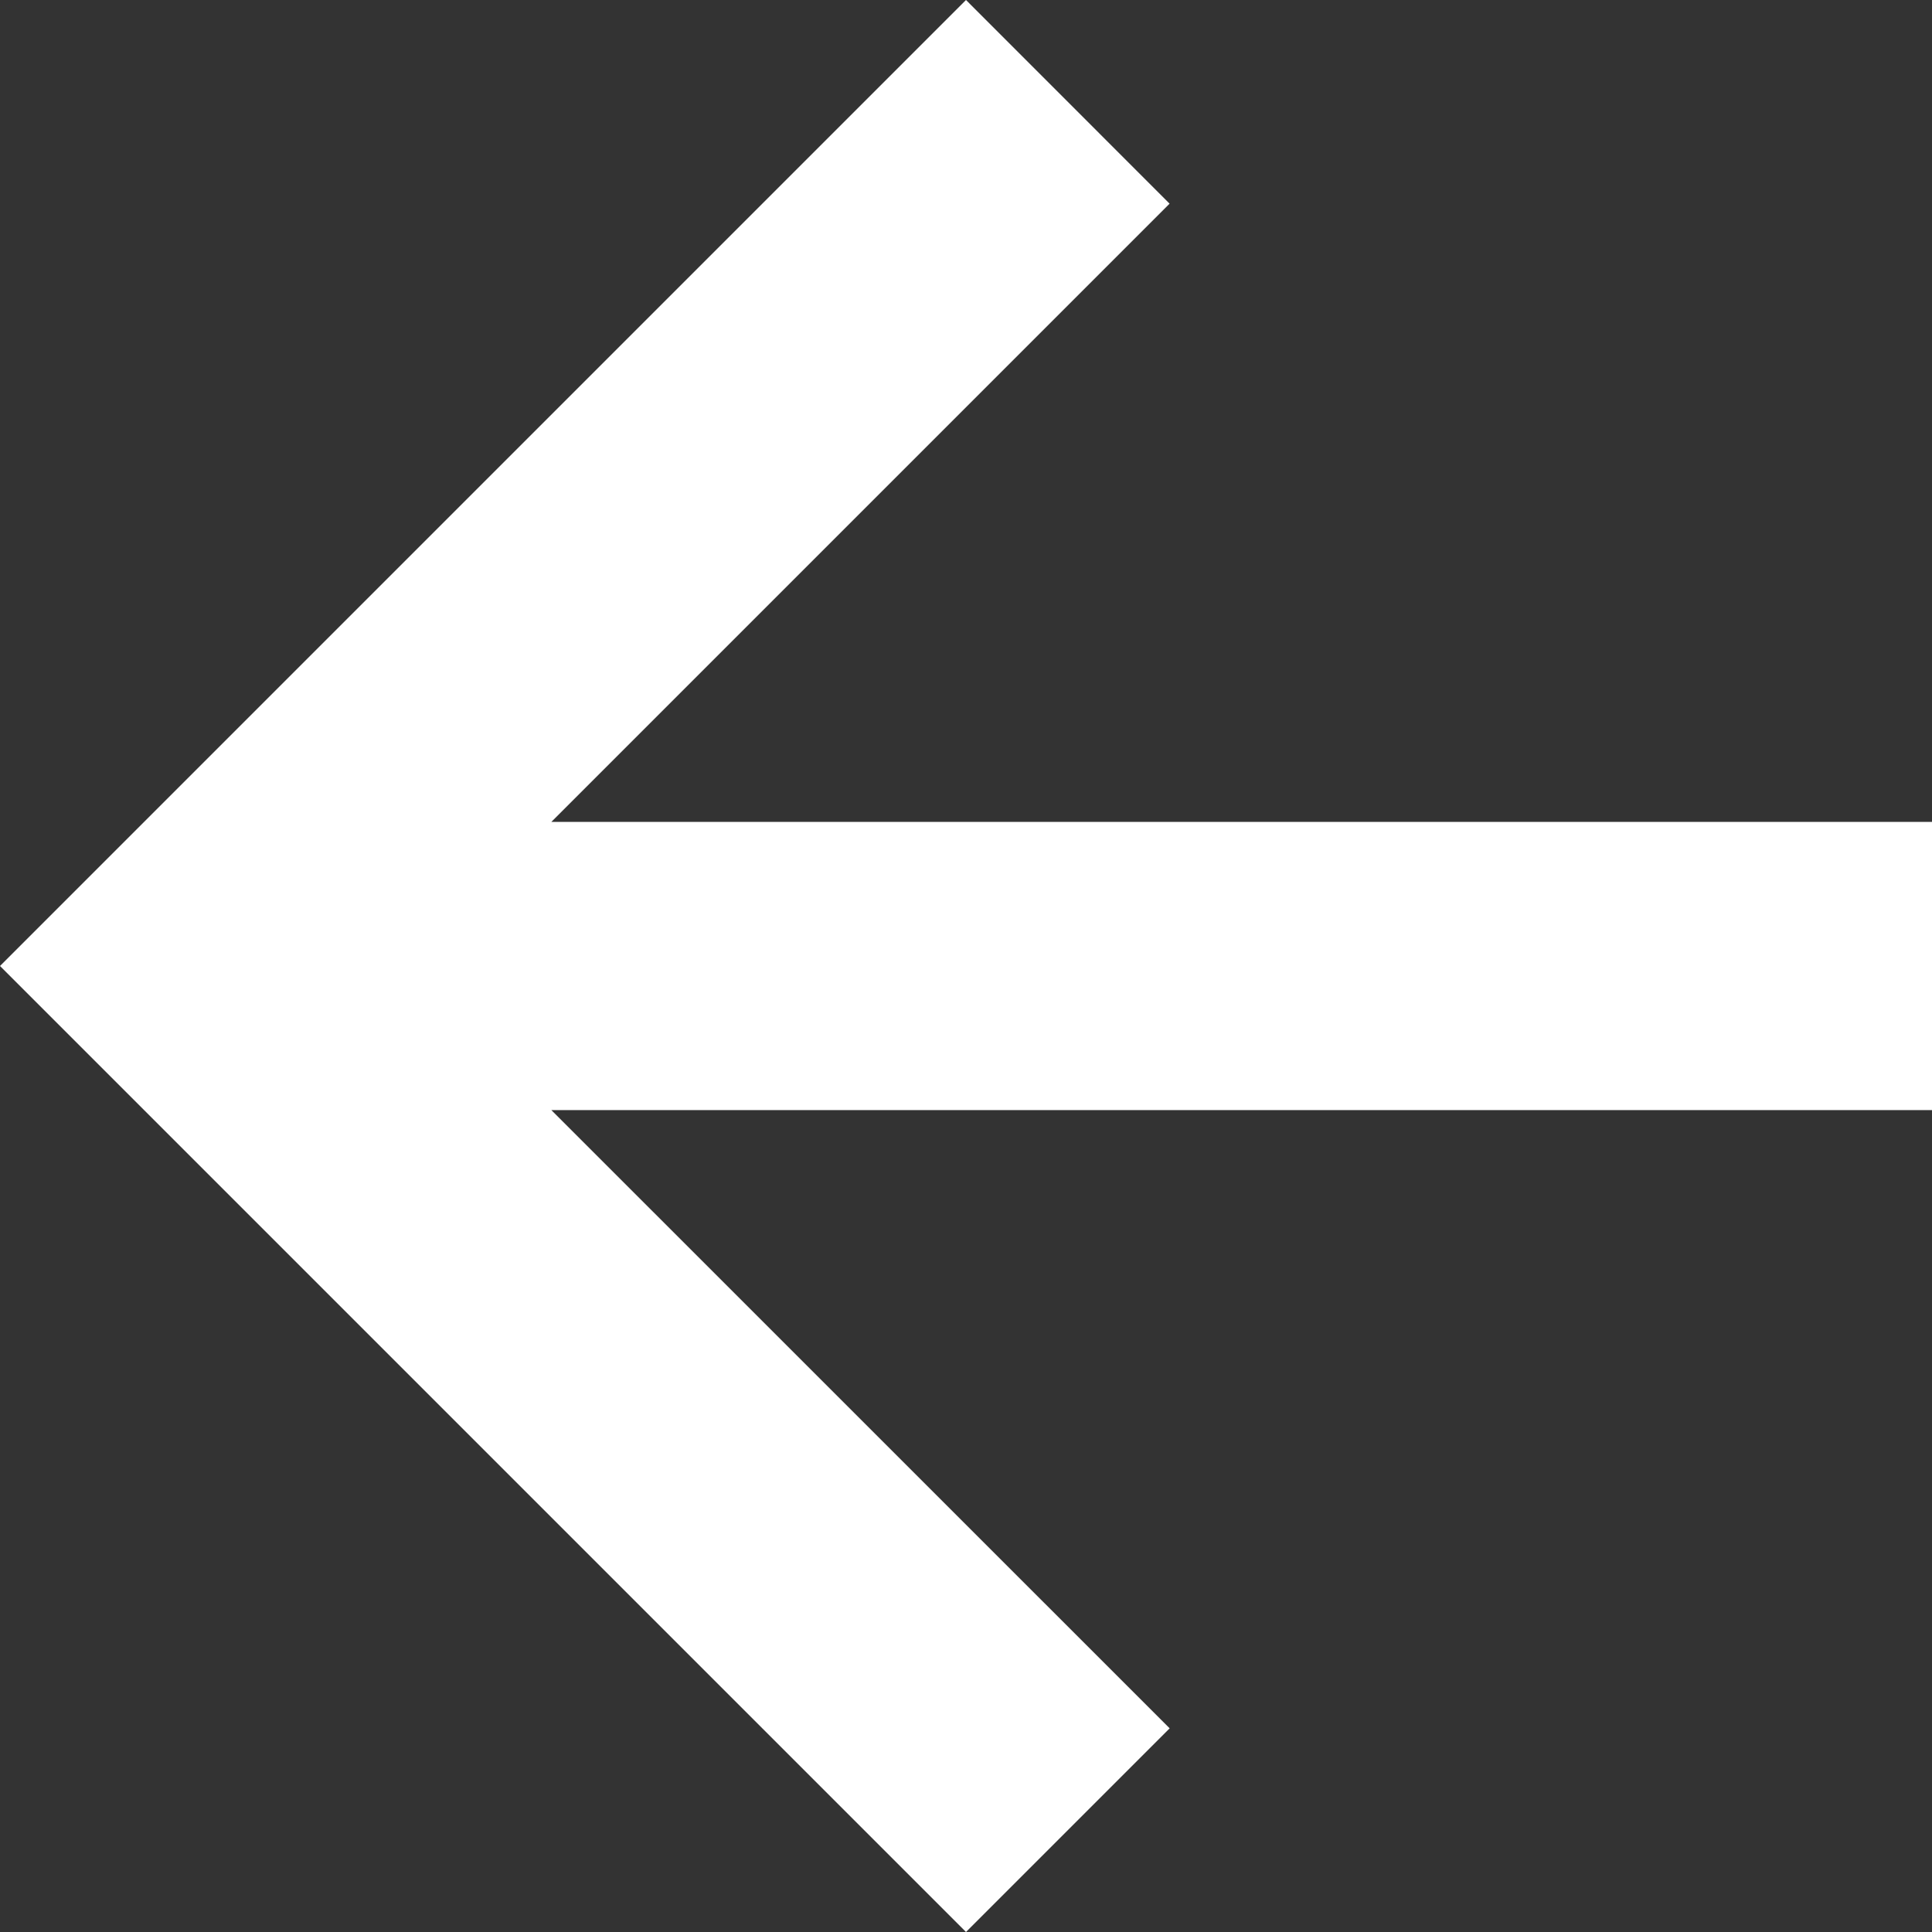 <svg viewBox="0 0 24 24" xmlns="http://www.w3.org/2000/svg" fill-rule="evenodd" clip-rule="evenodd" stroke-linejoin="round" stroke-miterlimit="2"><rect x="0" y="0" width="24" height="24" fill="#333333" stroke="none"/><path d="M12 24l2.53-2.53-7.681-7.68H24v-3.58H6.849l7.68-7.68L12 0 0 12l12 12z" fill="#fff" fill-rule="nonzero"/></svg>